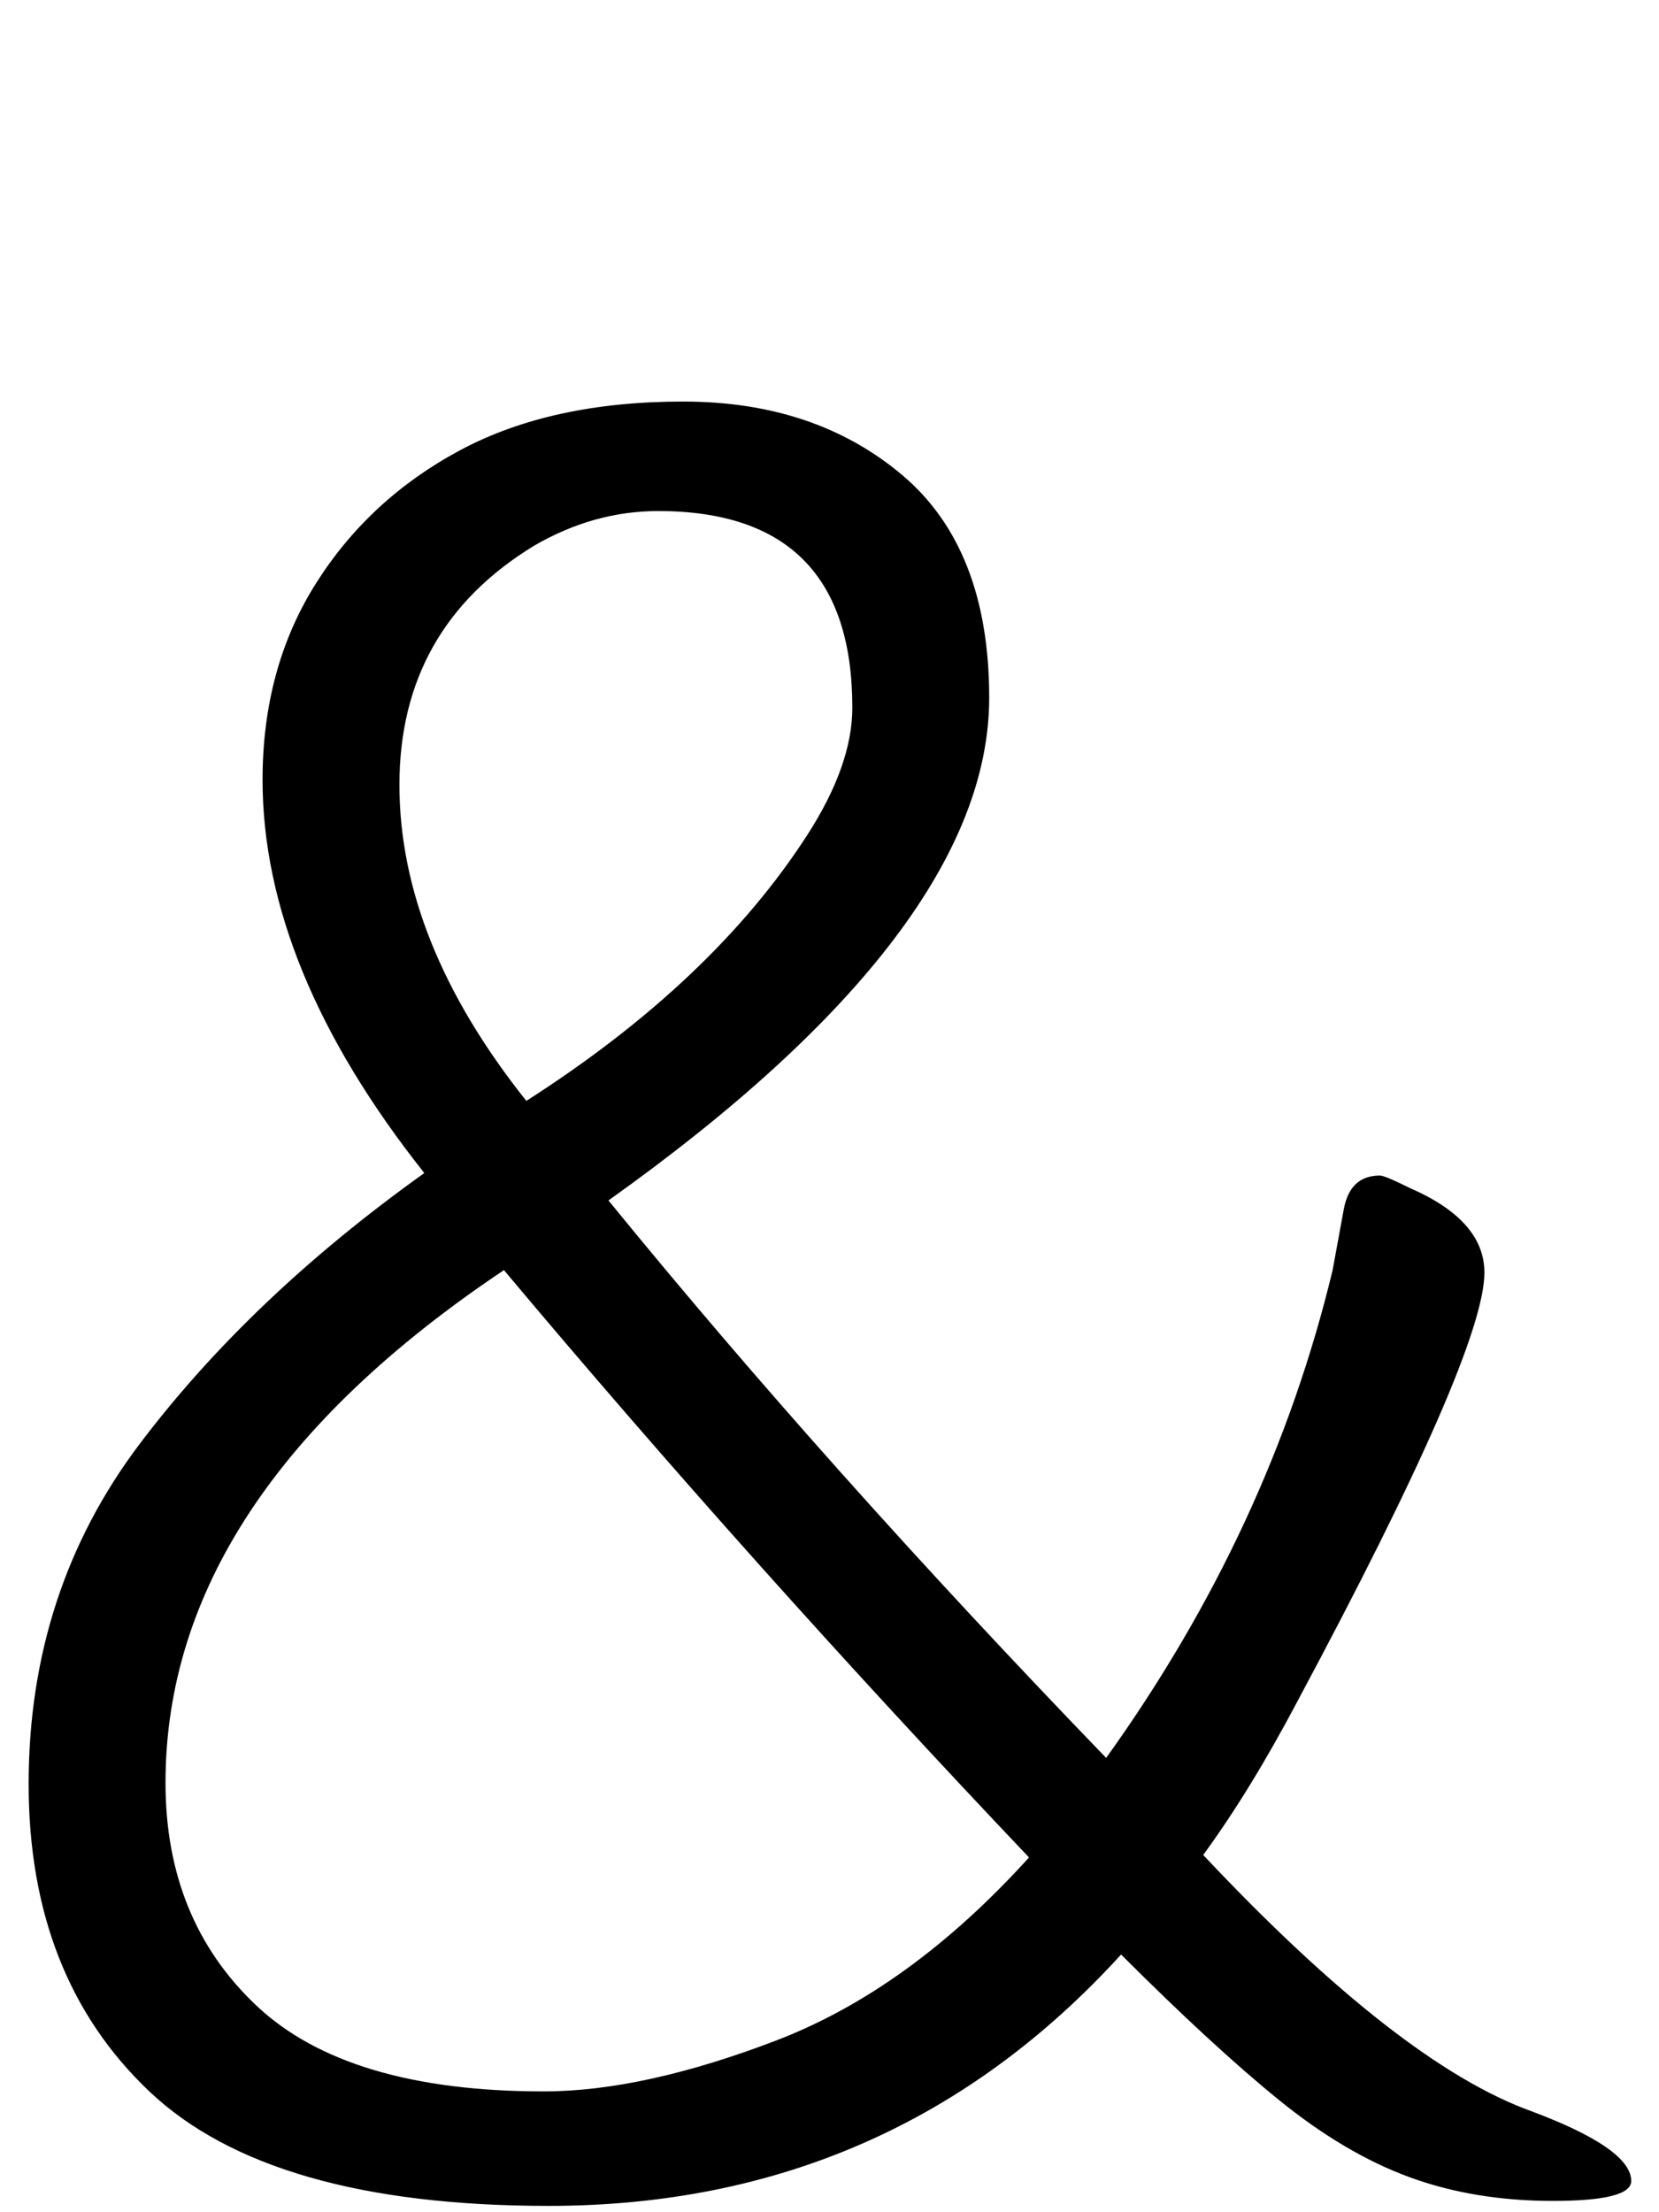<svg xmlns="http://www.w3.org/2000/svg" width="114" height="152" viewBox="0 0 114 152"><path d="M16499.974,53.523 C16499.974,64.125 16491.253,75.639 16473.811,88.065 C16483.843,100.377 16495.243,113.145 16508.011,126.369 C16515.535,115.881 16520.722,104.709 16523.572,92.853 C16523.8,91.599 16524.056,90.203 16524.341,88.663 C16524.626,87.124 16525.453,86.355 16526.821,86.355 C16527.049,86.355 16527.733,86.64 16528.873,87.21 C16532.293,88.692 16534.003,90.63 16534.003,93.024 C16534.003,96.672 16529.728,106.476 16521.178,122.436 C16519.012,126.54 16516.846,130.074 16514.68,133.038 C16523.686,142.614 16531.21,148.485 16537.252,150.651 C16541.812,152.361 16544.092,153.957 16544.092,155.439 C16544.092,156.351 16542.297,156.807 16538.706,156.807 C16535.114,156.807 16531.837,156.266 16528.873,155.183 C16525.909,154.1 16522.916,152.333 16519.895,149.881 C16516.875,147.43 16513.255,144.096 16509.037,139.878 C16498.549,151.392 16485.439,157.149 16469.707,157.149 C16456.939,157.149 16447.79,154.527 16442.262,149.283 C16436.732,144.039 16433.968,137 16433.968,128.165 C16433.968,119.329 16436.504,111.549 16441.577,104.823 C16446.65,98.097 16453.177,91.884 16461.157,86.184 C16453.747,76.836 16450.042,67.83 16450.042,59.166 C16450.042,54.036 16451.268,49.533 16453.718,45.657 C16456.169,41.781 16459.476,38.731 16463.637,36.508 C16467.798,34.285 16472.899,33.174 16478.941,33.174 C16484.983,33.174 16489.999,34.855 16493.989,38.218 C16497.979,41.581 16499.974,46.683 16499.974,53.523 Z M16468.168,81.225 C16476.718,75.753 16483.159,69.654 16487.491,62.928 C16489.543,59.736 16490.569,56.829 16490.569,54.207 C16490.569,45.201 16486.123,40.698 16477.231,40.698 C16474.267,40.698 16471.417,41.496 16468.681,43.092 C16462.525,46.854 16459.447,52.326 16459.447,59.508 C16459.447,66.69 16462.354,73.929 16468.168,81.225 Z M16466.629,92.853 C16451.125,103.227 16443.373,114.969 16443.373,128.079 C16443.373,134.349 16445.453,139.451 16449.614,143.383 C16453.775,147.316 16460.359,149.283 16469.365,149.283 C16473.925,149.283 16479.254,148.114 16485.354,145.778 C16491.452,143.44 16497.238,139.251 16502.71,133.209 C16489.942,119.757 16477.915,106.305 16466.629,92.853 Z" transform="translate(-16432 -5.584)"/></svg>